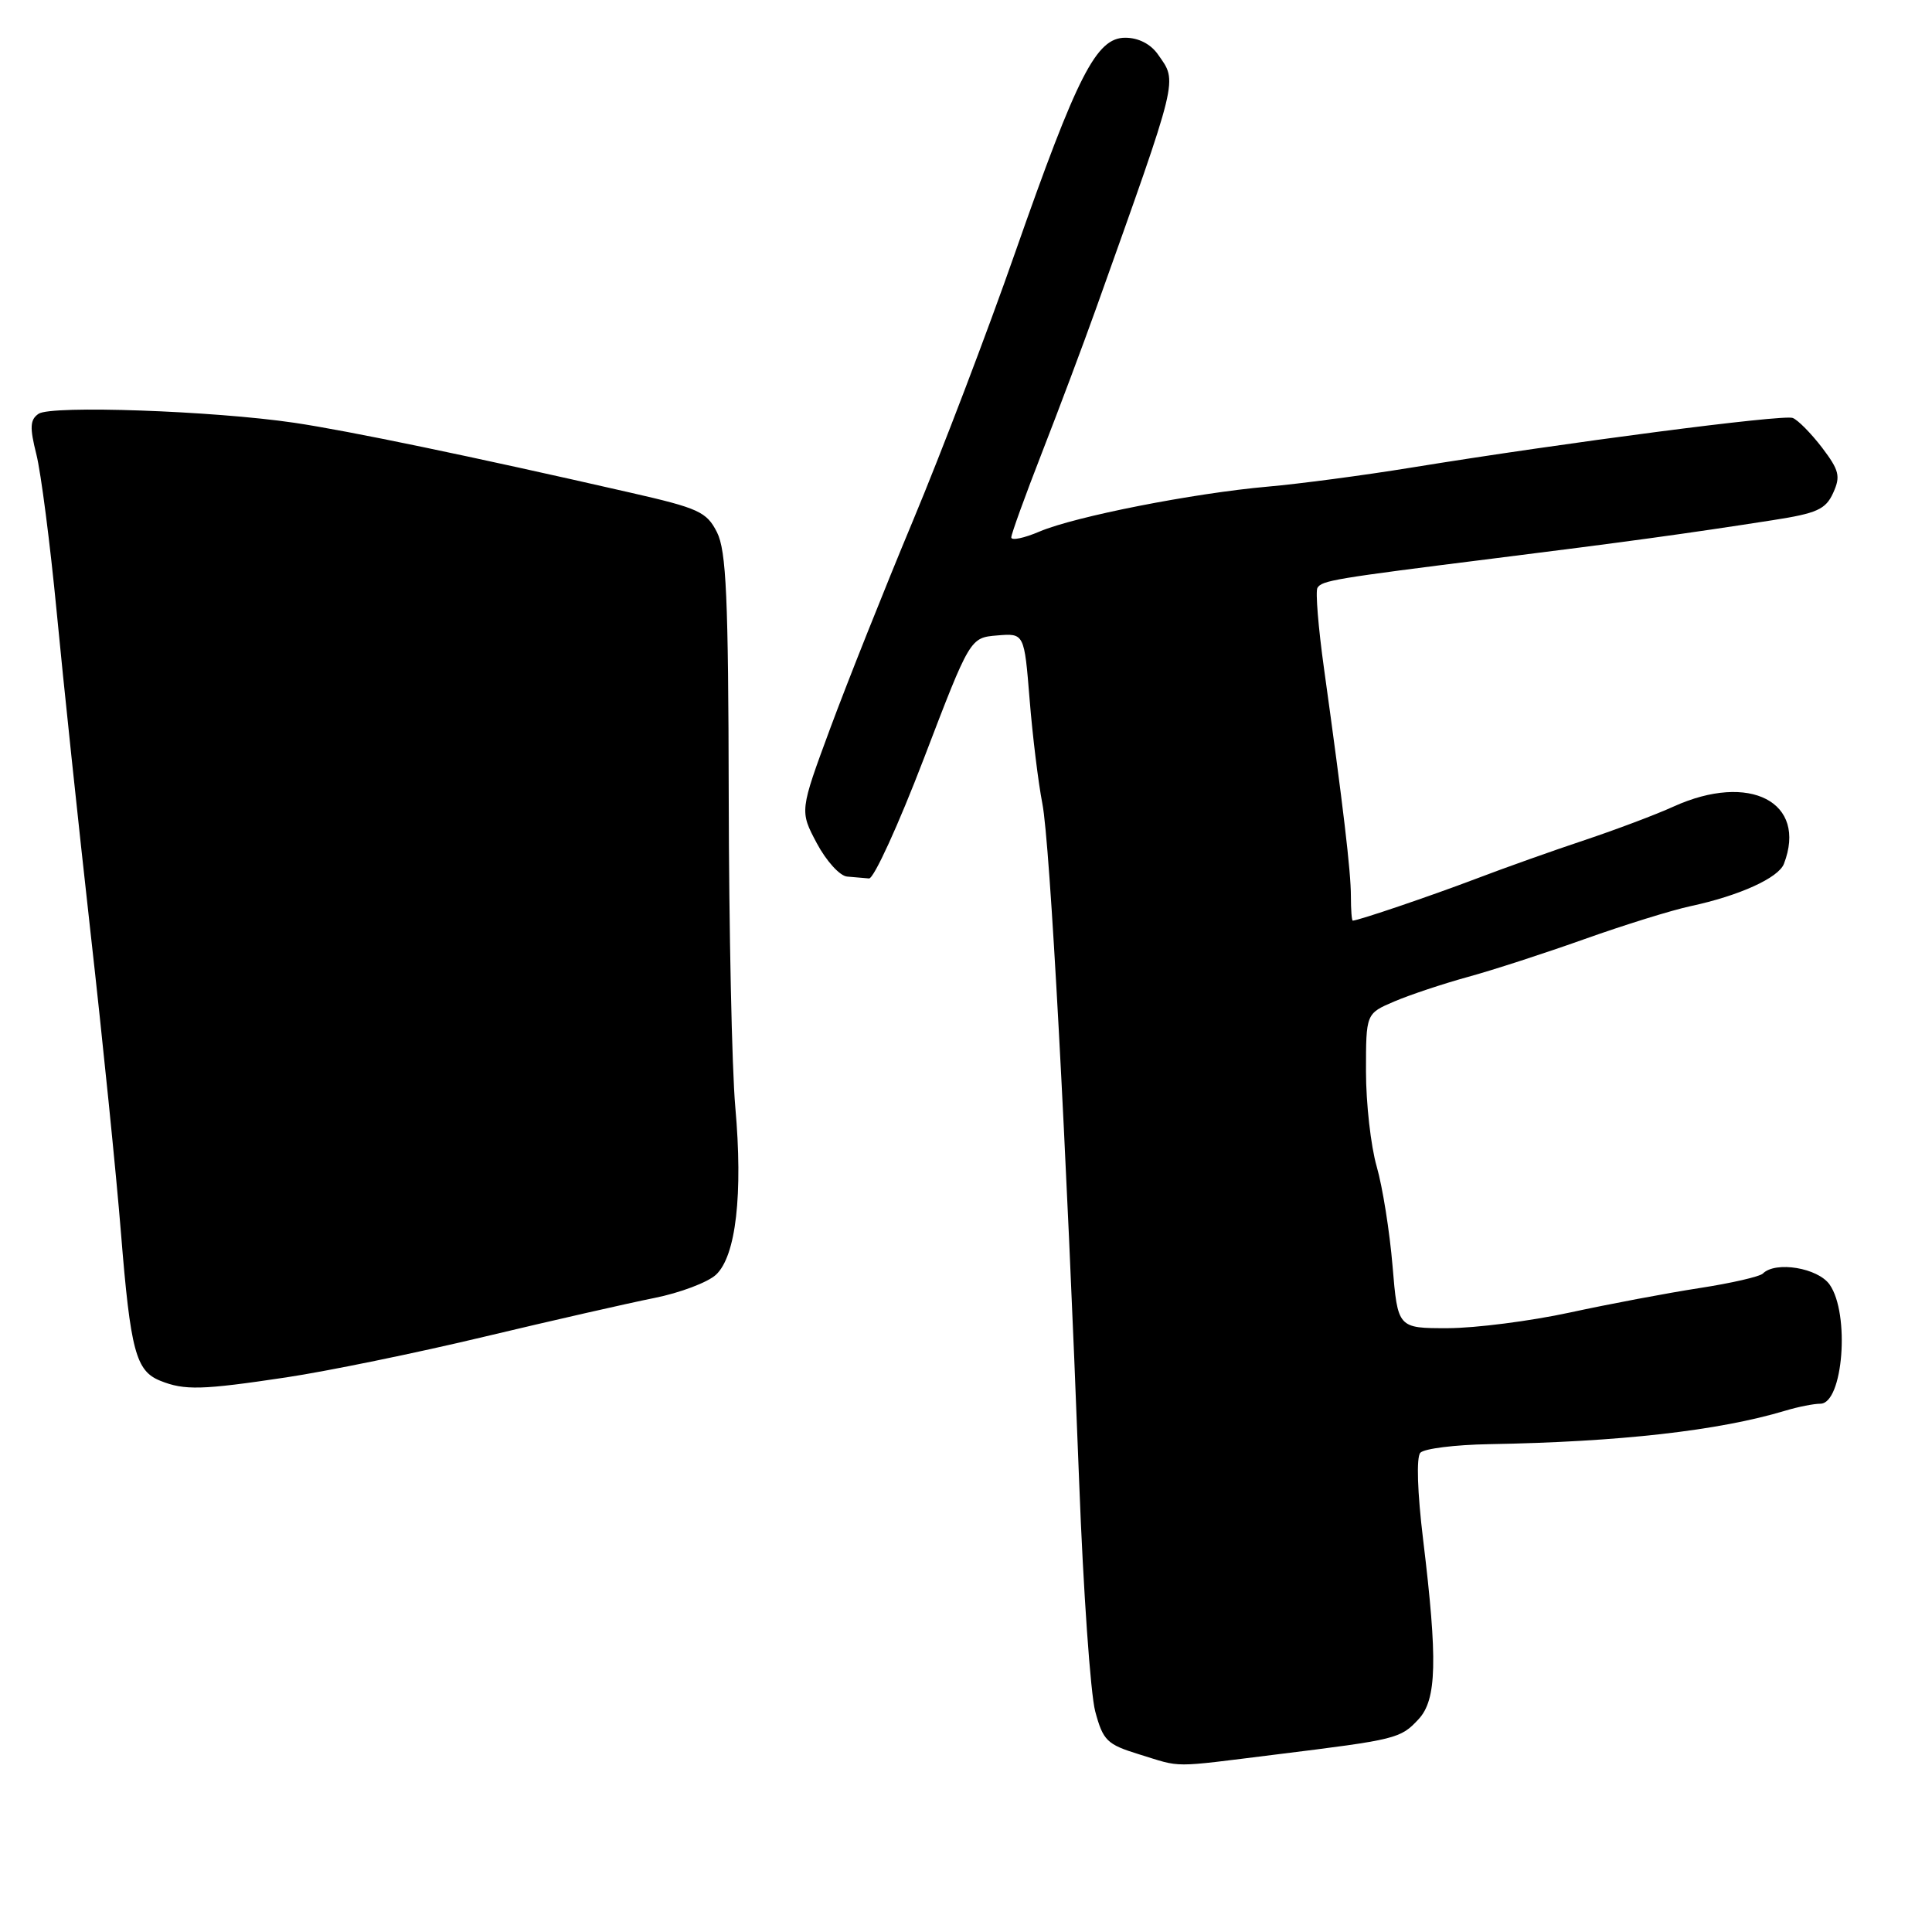 <?xml version="1.0" encoding="UTF-8" standalone="no"?>
<!DOCTYPE svg PUBLIC "-//W3C//DTD SVG 1.1//EN" "http://www.w3.org/Graphics/SVG/1.1/DTD/svg11.dtd" >
<svg xmlns="http://www.w3.org/2000/svg" xmlns:xlink="http://www.w3.org/1999/xlink" version="1.1" viewBox="0 0 256 256">
 <g >
 <path fill="currentColor"
d=" M 169.16 232.47 C 185.09 230.50 185.57 230.38 187.97 227.80 C 190.38 225.21 190.51 220.00 188.57 204.00 C 187.81 197.74 187.66 193.10 188.20 192.50 C 188.70 191.95 192.79 191.44 197.30 191.36 C 214.61 191.06 227.72 189.58 236.57 186.92 C 238.26 186.41 240.35 186.00 241.20 186.00 C 244.22 186.00 245.15 174.09 242.44 170.22 C 240.89 168.00 235.27 167.07 233.59 168.75 C 233.18 169.16 229.39 170.03 225.17 170.68 C 220.95 171.33 213.22 172.79 208.00 173.92 C 202.78 175.05 195.51 175.98 191.85 175.99 C 185.21 176.00 185.21 176.00 184.52 167.75 C 184.14 163.21 183.20 157.28 182.42 154.57 C 181.64 151.86 181.00 146.19 181.00 141.97 C 181.00 134.30 181.00 134.30 184.75 132.70 C 186.81 131.82 191.20 130.36 194.50 129.45 C 197.80 128.55 204.78 126.28 210.00 124.42 C 215.22 122.56 221.53 120.60 224.01 120.07 C 230.48 118.68 235.66 116.33 236.38 114.46 C 239.52 106.28 231.84 102.30 221.76 106.87 C 219.42 107.94 214.12 109.93 210.00 111.31 C 205.88 112.68 199.35 115.00 195.50 116.47 C 189.52 118.74 180.06 121.95 179.25 121.99 C 179.11 122.00 179.00 120.54 179.00 118.75 C 179.00 115.48 177.99 106.93 175.44 88.60 C 174.68 83.16 174.29 78.34 174.57 77.89 C 175.17 76.92 176.73 76.66 198.00 73.99 C 215.34 71.82 223.53 70.70 234.87 68.93 C 240.75 68.02 241.91 67.50 242.90 65.32 C 243.91 63.11 243.71 62.32 241.43 59.31 C 239.97 57.41 238.23 55.64 237.54 55.38 C 236.27 54.89 207.51 58.63 187.00 61.96 C 180.68 62.99 172.12 64.12 168.00 64.48 C 158.14 65.35 142.46 68.43 137.75 70.43 C 135.69 71.31 134.00 71.66 134.00 71.21 C 134.00 70.76 135.84 65.69 138.08 59.94 C 140.32 54.20 143.52 45.67 145.19 41.00 C 156.32 9.80 156.04 10.94 153.44 7.22 C 152.47 5.83 150.85 5.00 149.10 5.00 C 145.27 5.00 142.78 9.87 134.50 33.50 C 130.85 43.95 124.76 59.92 120.97 69.00 C 117.18 78.08 112.26 90.44 110.02 96.48 C 105.96 107.46 105.96 107.46 108.23 111.73 C 109.48 114.08 111.28 116.07 112.25 116.15 C 113.21 116.23 114.52 116.34 115.15 116.40 C 115.78 116.45 119.05 109.30 122.42 100.50 C 128.54 84.50 128.54 84.50 132.13 84.20 C 135.72 83.90 135.72 83.90 136.43 92.69 C 136.82 97.53 137.58 103.74 138.12 106.49 C 139.13 111.68 141.28 151.28 143.00 196.50 C 143.54 210.80 144.50 224.42 145.12 226.76 C 146.16 230.64 146.68 231.14 150.88 232.44 C 156.74 234.24 154.88 234.24 169.16 232.47 Z  M 37.93 182.51 C 43.39 181.69 55.20 179.27 64.18 177.12 C 73.15 174.98 83.29 172.67 86.70 171.99 C 90.10 171.31 93.78 169.92 94.87 168.91 C 97.52 166.44 98.46 158.26 97.43 146.68 C 96.98 141.63 96.59 123.10 96.56 105.50 C 96.51 79.11 96.24 72.98 95.00 70.52 C 93.63 67.82 92.59 67.34 83.50 65.27 C 62.26 60.42 46.20 57.09 39.00 56.02 C 28.22 54.43 6.77 53.68 5.11 54.83 C 3.97 55.61 3.92 56.63 4.82 60.21 C 5.43 62.64 6.64 72.02 7.51 81.06 C 8.37 90.10 10.39 109.20 11.99 123.50 C 13.60 137.80 15.42 155.75 16.03 163.39 C 17.29 179.01 18.00 181.66 21.24 182.96 C 24.45 184.25 26.73 184.19 37.93 182.51 Z "/>
</g>
</svg>
